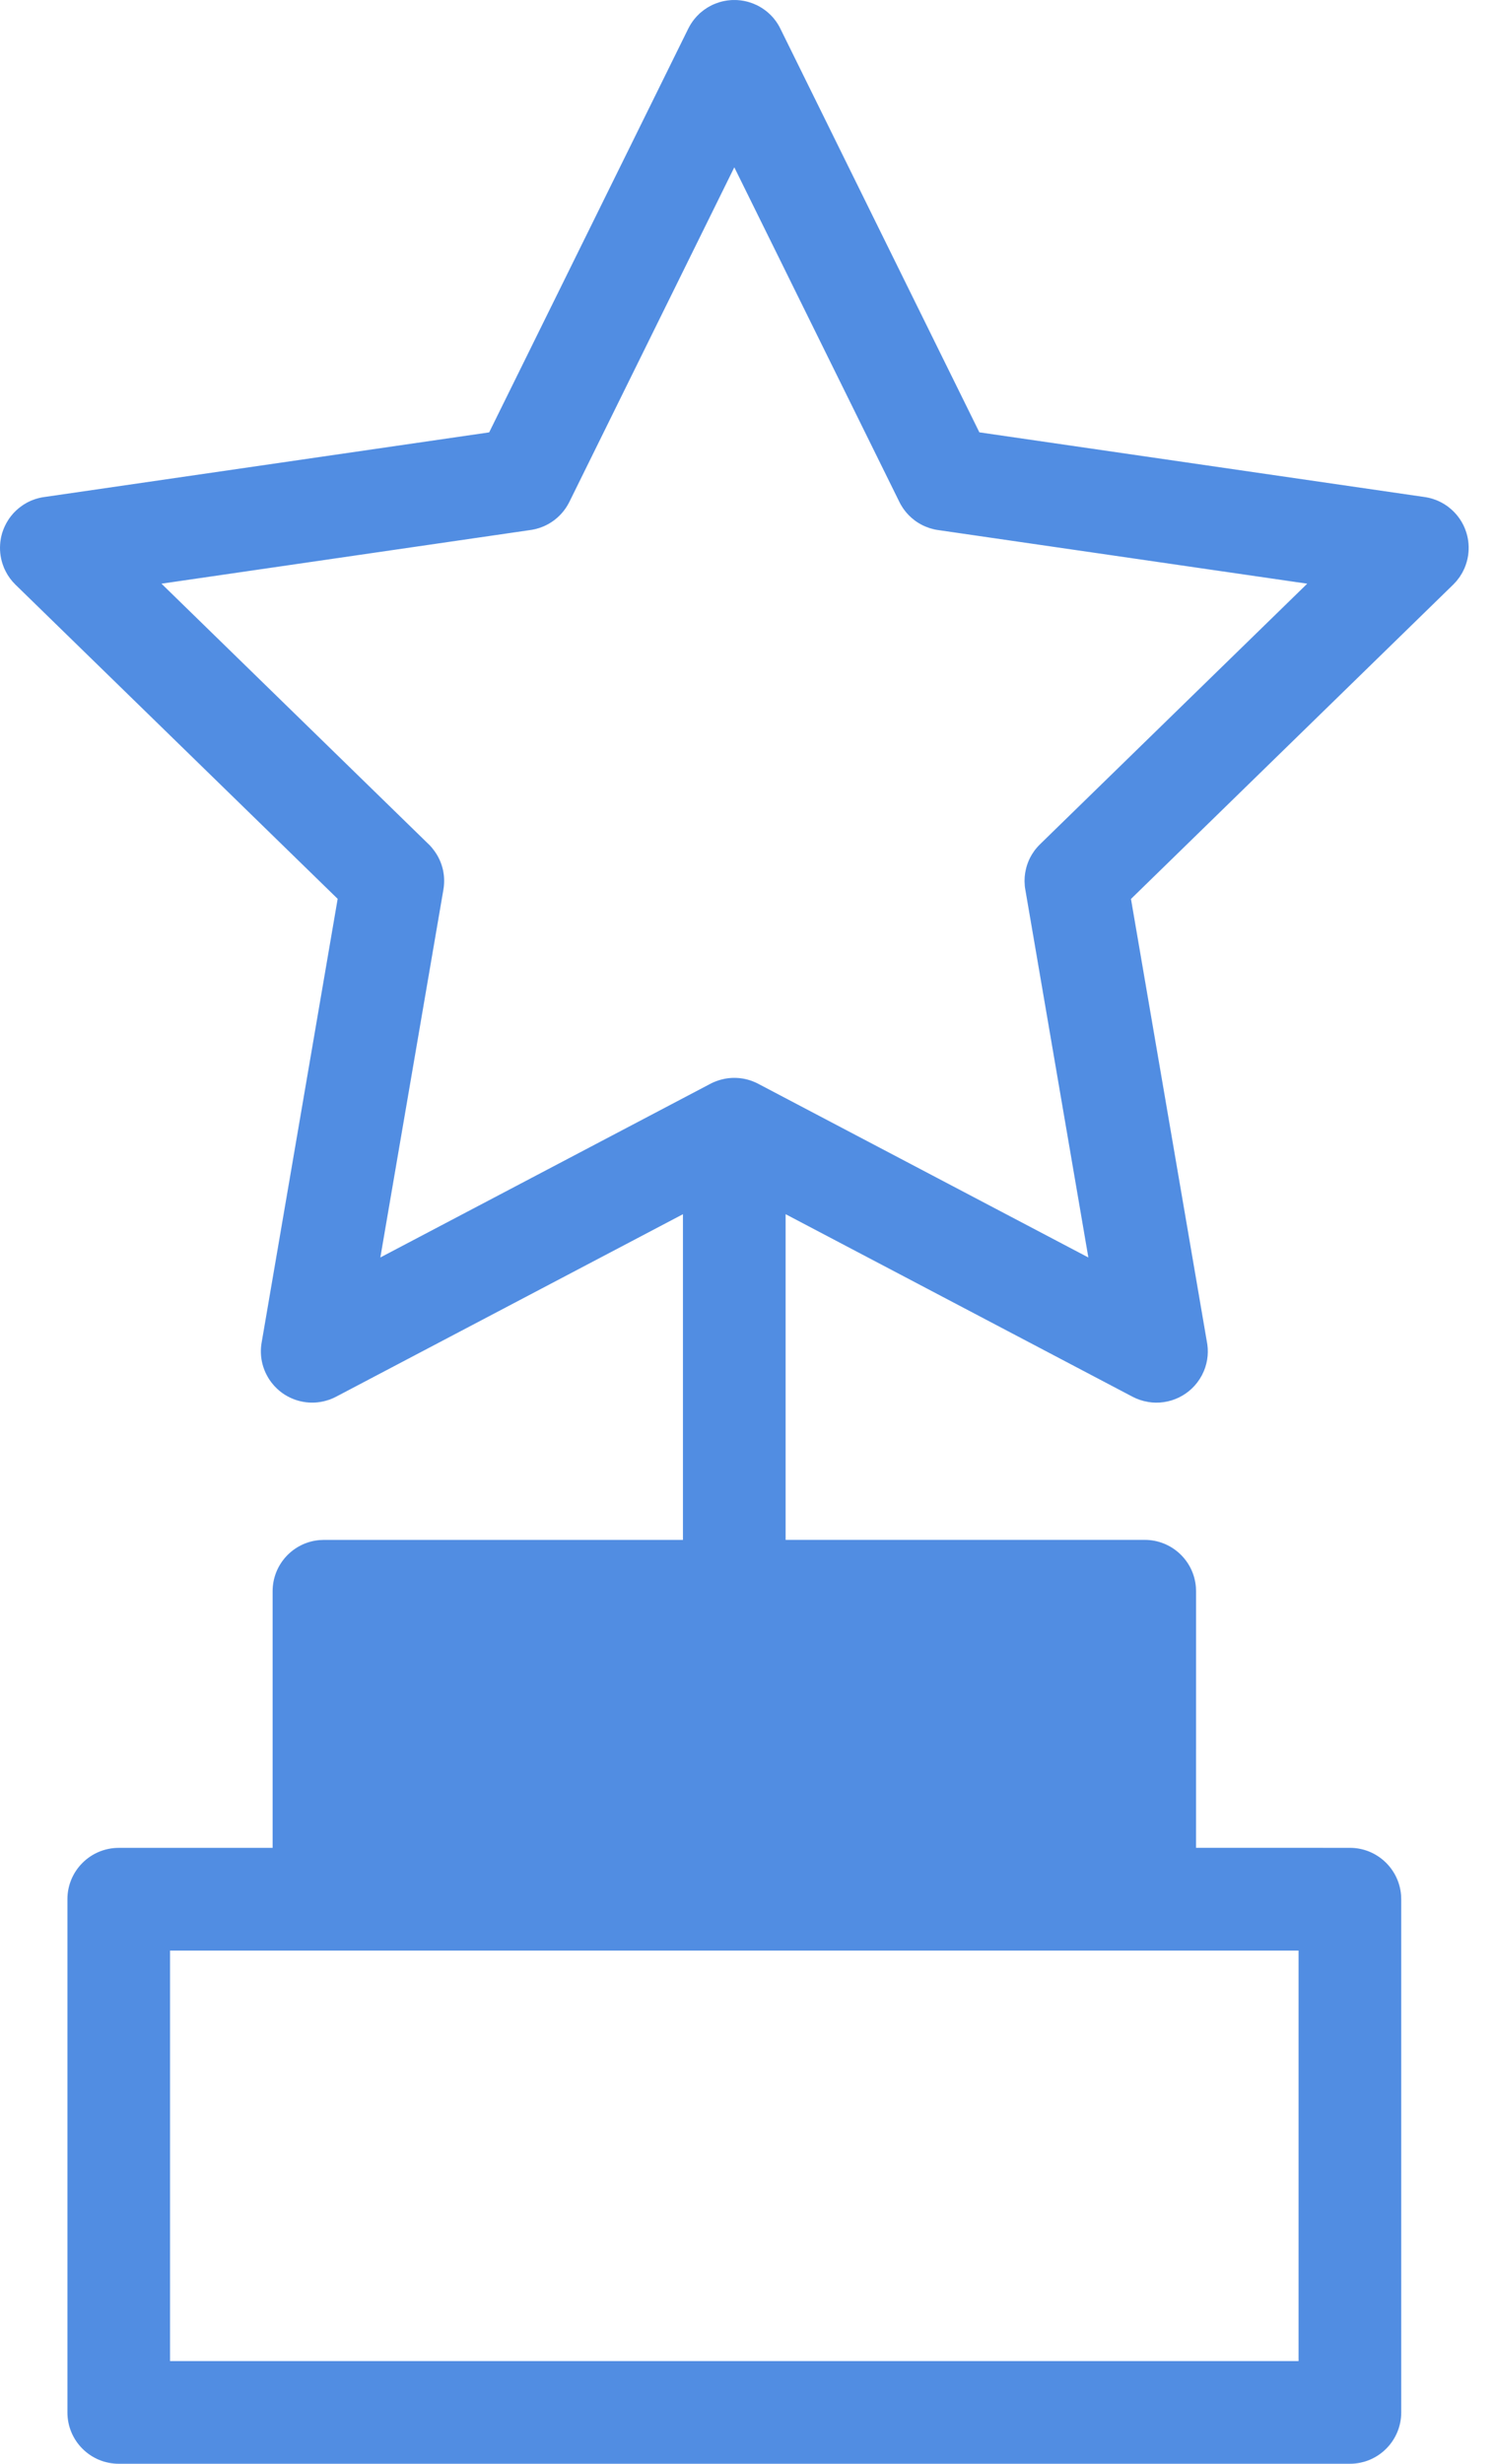 <?xml version="1.0" encoding="UTF-8"?>
<svg xmlns="http://www.w3.org/2000/svg" width="51" height="84" viewBox="0 0 51 84">
  <path fill="#518DE2" d="M25.128.002l.04.002c.145.01.29.037.43.084l.082.029.008.003.138.06.06.031.063.037.05.03.067.046c.024.016.046.033.068.05l.045.037.063.056.046.044.059.061.037.042.051.064.04.053.054.08c.033.053.063.107.091.164L26.552.85l.04.07.028.055 6.79 13.765 15.157 2.201c.108.014.214.037.318.07.004.003.009.004.013.006.058.017.114.039.17.064l.096.047.009.005c.031.016.062.033.092.052l.034.023c.035.02.068.044.101.068l.015.013c.066.05.13.106.19.167l-.095-.088.022.019.073.07c.1.103.186.215.256.335l.014.026c.018.03.034.061.05.092l.022.05.03.07.039.108.008.025c.075.24.098.501.06.767-.023.157-.066.306-.126.445l-.022.047c-.014.031-.03.062-.046.092l-.024.042c-.02.035-.041.068-.063.101l-.02.029c-.029.041-.06.081-.092.12l-.004.004-.02.023c-.026.03-.053.059-.081.087l-.014.014-10.99 10.715 2.584 15.066c.07.338.043.697-.099 1.034l-.065.137c-.363.687-1.115 1.034-1.84.912l-.012-.004c-.175-.029-.348-.087-.513-.173L26.8 41.396V52.5h12.25c.92 0 1.673.708 1.746 1.606l.006.143-.001 8.75 5.25.001c.917 0 1.67.708 1.744 1.606l.006.143V82.25c0 .965-.785 1.749-1.75 1.749h-42c-.967 0-1.751-.784-1.751-1.749V64.75c0-.965.784-1.749 1.752-1.749H9.3v-8.751c0-.917.706-1.67 1.606-1.743l.144-.006h12.248V41.397L11.464 47.62c-.074.039-.149.072-.225.1-.008 0-.015.003-.023.006-.506.175-1.053.103-1.49-.169l-.03-.019-.053-.035c-.02-.016-.042-.03-.062-.047-.015-.01-.03-.022-.044-.034-.024-.02-.047-.04-.07-.062l-.023-.021c-.027-.026-.053-.052-.079-.08l-.018-.02c-.06-.067-.114-.137-.163-.211-.029-.046-.056-.094-.082-.143l.07.122c-.225-.353-.324-.787-.247-1.231l2.594-15.131L.528 19.934c-.14-.137-.252-.291-.336-.456l-.013-.03c-.017-.03-.031-.061-.044-.093l-.014-.037c-.095-.24-.134-.498-.117-.752l.007-.085.007-.051c.004-.031.01-.062.015-.092l.014-.063c.007-.031.016-.063.025-.095l.013-.04c.01-.034.022-.066.035-.099l.039-.09c.034-.076.074-.148.119-.218l.032-.05c.02-.028.04-.056.062-.083.04-.05.081-.098.126-.144l-.097.109c.027-.034.056-.066.086-.098l.011-.01.005-.006c.073-.074.151-.14.236-.2.023-.018.046-.033.069-.048l.048-.028c.032-.02.064-.039.097-.055.007-.002.014-.006.02-.01.036-.018.071-.034.107-.05.01-.001.018-.005.027-.009.14-.056.286-.093.433-.11l15.147-2.2L23.48.975c.055-.11.12-.213.193-.306l.043-.052.046-.052c.015-.017.032-.035.05-.052l.061-.06.043-.036c.027-.023.054-.045.082-.065l.028-.021c.032-.023.064-.045.098-.066.049-.03.1-.058.153-.084l-.127.068c.168-.1.353-.172.544-.212.083-.017.162-.028.24-.033l.042-.002h.152zm19.171 66.5H5.801v13.997h38.498V66.5zM25.05 5.704l-5.628 11.41c-.144.29-.358.523-.61.688l-.054.033-.05.03-.073.038c-.025.013-.052.025-.078.037l-.039.016c-.033.014-.067.027-.101.038l-.026.009c-.043.014-.085.026-.128.036-.052.012-.105.022-.16.03l.147-.027c-.065.015-.13.027-.197.035L5.509 19.9l9.067 8.838c.056.05.108.104.156.161l.011.016c.32.38.474.891.383 1.417l.013-.094-.003.027-.01.067-2.151 12.54 11.26-5.922.06-.03.057-.026.06-.024c.026-.01.052-.02.078-.028.022-.008.045-.016.068-.022l.063-.017c.028-.008.057-.014.086-.02l.052-.01.083-.012.064-.006.077-.005.068-.001.062.001c.034 0 .067.003.1.006l.027.003c.035.004.07.008.104.014l.053.01.087.02.048.014c.03.007.058.017.088.027l.055.02c.064.024.128.053.19.086l-.11-.053c.026.011.052.023.077.036l.034.017.02.011.015.008 11.227 5.903-2.15-12.54-.003-.017c-.008-.039-.013-.078-.016-.117l-.002-.04c-.004-.036-.006-.073-.006-.11l.001-.04c0-.037.002-.072.004-.108l.005-.047c.003-.034.008-.068.013-.102l.007-.033c.038-.214.117-.42.236-.61l.032-.047c.016-.027.035-.053.054-.078l.022-.028c.047-.06.098-.117.154-.171l-.089.094c.019-.022.038-.043.058-.063l.031-.031 9.115-8.884-12.548-1.822c-.051-.006-.102-.015-.153-.025l-.044-.01c-.003-.002-.006-.002-.01-.003-.04-.01-.08-.02-.12-.033l-.035-.012c-.034-.011-.068-.024-.101-.038l-.034-.015c-.035-.014-.069-.03-.102-.048l-.02-.01c-.036-.019-.07-.04-.104-.06l-.023-.015c-.033-.02-.065-.043-.096-.066l-.015-.012c-.033-.025-.066-.052-.097-.08l-.014-.013c-.099-.088-.188-.19-.266-.302l-.03-.046c-.037-.055-.07-.114-.1-.175l.06.11c-.018-.03-.035-.06-.05-.091l-.01-.019-5.632-11.41z"></path>
</svg>
